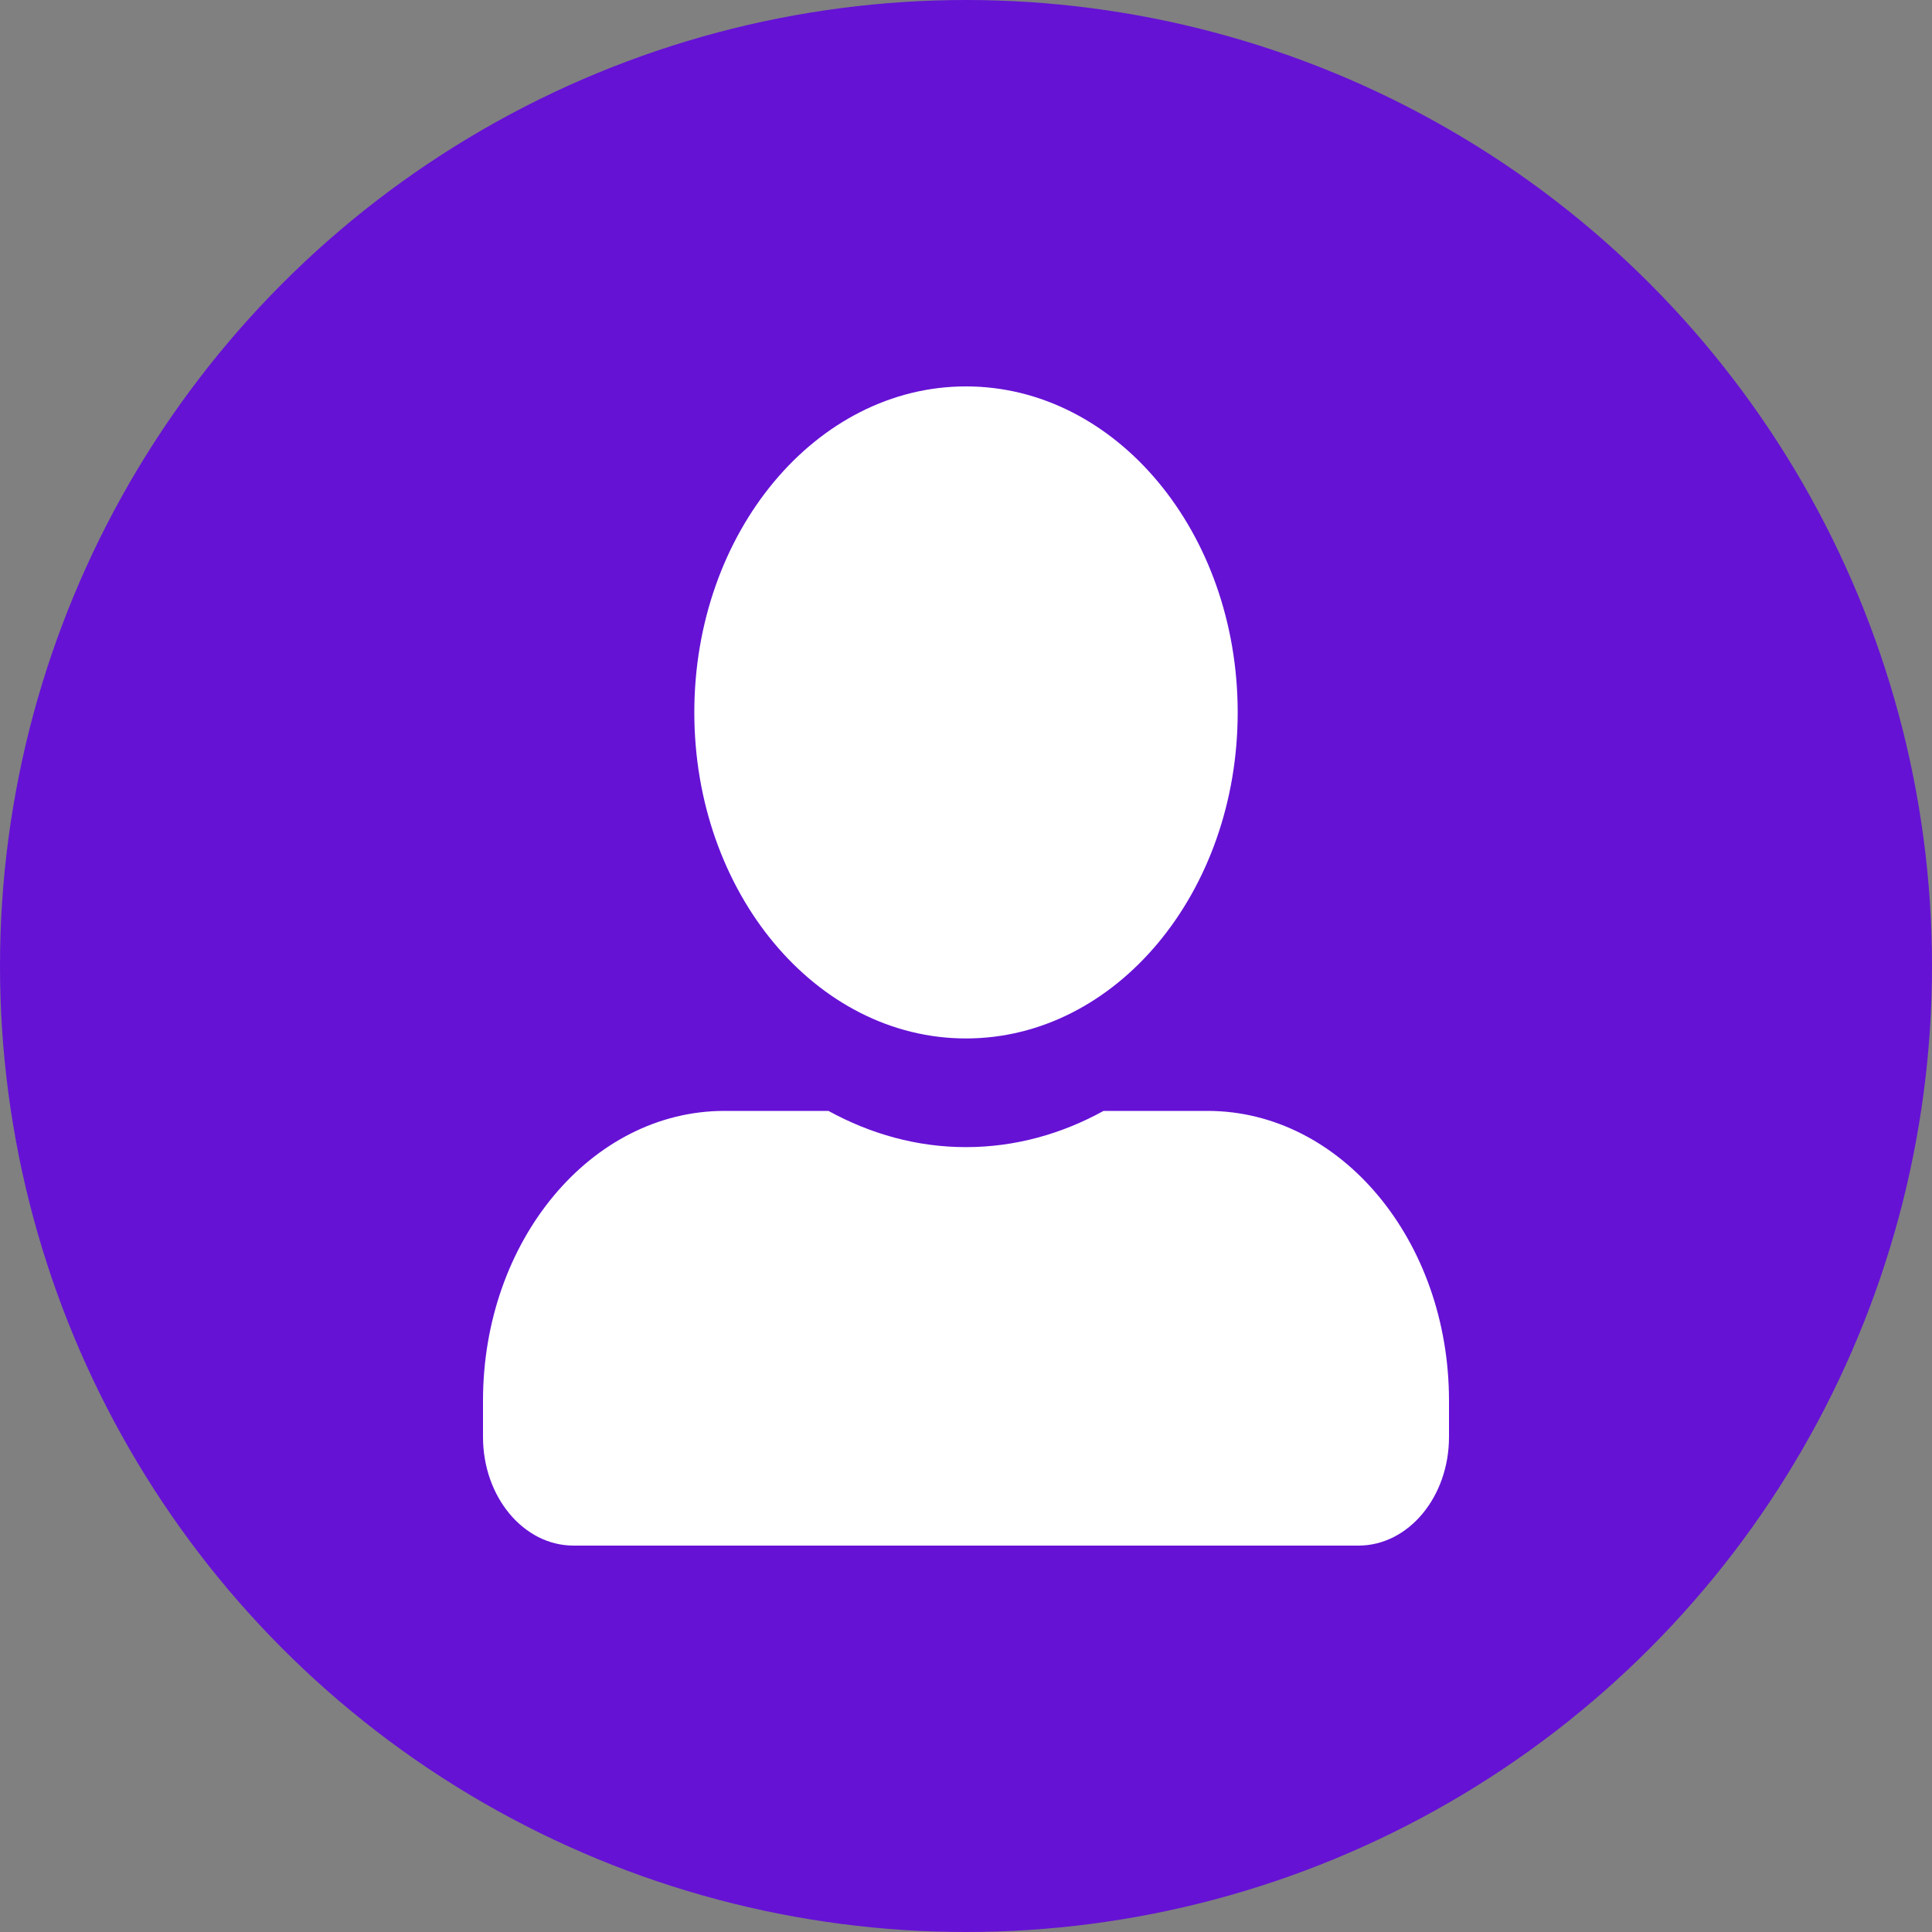 <svg viewBox="0 0 40 40" xmlns="http://www.w3.org/2000/svg">
    <rect x="0" y="0" width="40" height="40" fill="#808080" stroke="none"/>
    <circle cx="20" cy="20" r="20" fill="#6512D5"/>
    <path d="M20 21.5C23.105 21.5 25.625 18.477 25.625 14.75C25.625 11.023 23.105 8 20 8C16.895 8 14.375 11.023 14.375 14.75C14.375 18.477 16.895 21.5 20 21.5ZM25 23H22.848C21.98 23.478 21.016 23.75 20 23.75C18.984 23.75 18.023 23.478 17.152 23H15C12.238 23 10 25.686 10 29V29.75C10 30.992 10.84 32 11.875 32H28.125C29.16 32 30 30.992 30 29.75V29C30 25.686 27.762 23 25 23Z" fill="white"/>
</svg>   